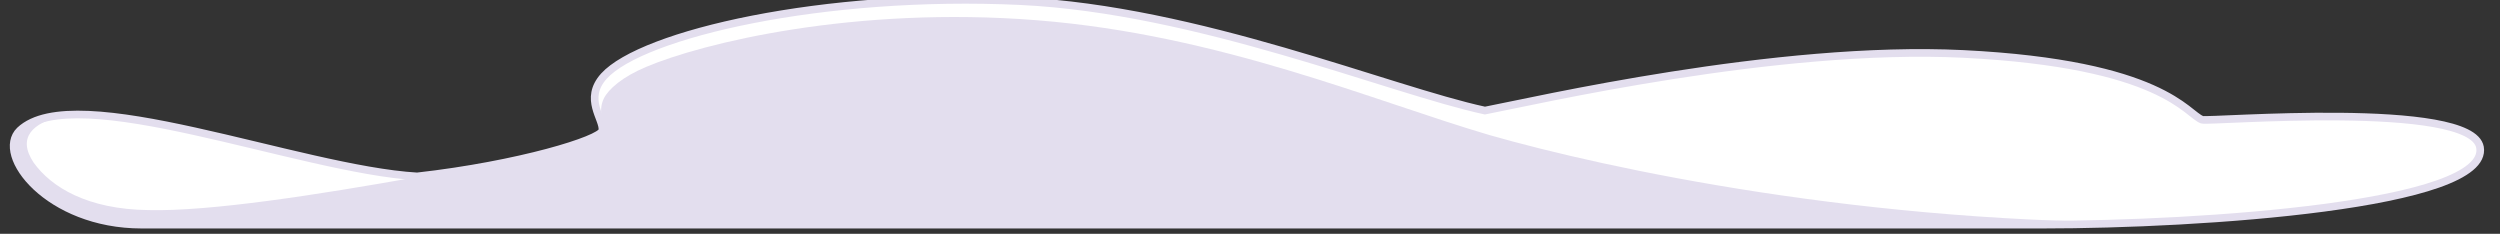 <svg xmlns="http://www.w3.org/2000/svg" xmlns:xlink="http://www.w3.org/1999/xlink" version="1.1" width="199.943" height="18.701" viewBox="-0.489 0.267 199.943 18.701"><rect x="-0.489" y="0.267" width="199.943" height="18.701" fill="#333333" stroke="none"/><defs><style/></defs>
  <!-- Exported by Scratch - http://scratch.mit.edu/ -->
  <g id="ID0.5555598153732717" transform="matrix(1.71, 0, 0, 1.71, -52.8, -301.1)">
    <path id="ID0.9825037522241473" fill="#FFFFFF" stroke="#E3DEEE" d="M 598.500 734.900 C 608.600 734.900 826.400 734.900 846.900 734.900 C 867.400 734.900 905.300 732.400 904 724.800 C 902.900 718.600 868.500 721.500 867.700 721.200 C 865.700 720.500 862.600 713.900 836.500 712.600 C 812.100 711.400 780.300 718.800 774 720 C 761.500 717.300 736.500 706.800 713.300 705.700 C 687.600 704.500 663.900 710 658.900 715.500 C 656.200 718.500 658.900 721.100 658.700 722.600 C 658.500 723.800 647.800 727.100 634.500 728.600 C 619.100 727.700 589.800 715.800 582.600 722.600 C 579.300 725.800 586.300 734.900 598.500 734.900 Z " transform="matrix(0.358, 0, 0, 0.358, -177.05, -76.35)"/>
    <path id="ID0.10603649541735649" fill="#E3DEEE" d="M 774.600 723.200 C 759.300 718.700 739.400 710.100 715.500 708.200 C 691.600 706.300 671.700 711.200 664.400 714.300 C 661.300 715.600 659.500 717.200 658.900 718.400 C 658 720.200 659.100 721.900 658.600 722.700 C 658.400 723.900 647.700 727.200 634.400 728.700 C 621.500 731 607.400 733.200 599.400 733 C 591.400 732.900 586.700 730 584.400 726.800 C 582.200 723.500 584.300 721.600 588.100 720.700 C 585.700 720.900 583.700 721.500 582.500 722.700 C 579.200 725.800 586.200 735 598.400 735 C 608.500 735 826.300 735 846.800 735 C 851.500 735 857 734.900 862.900 734.600 C 824 734.900 790 727.600 774.600 723.200 Z " transform="matrix(0.358, 0, 0, 0.358, -177.05, -76.35)"/>
  </g>
</svg>